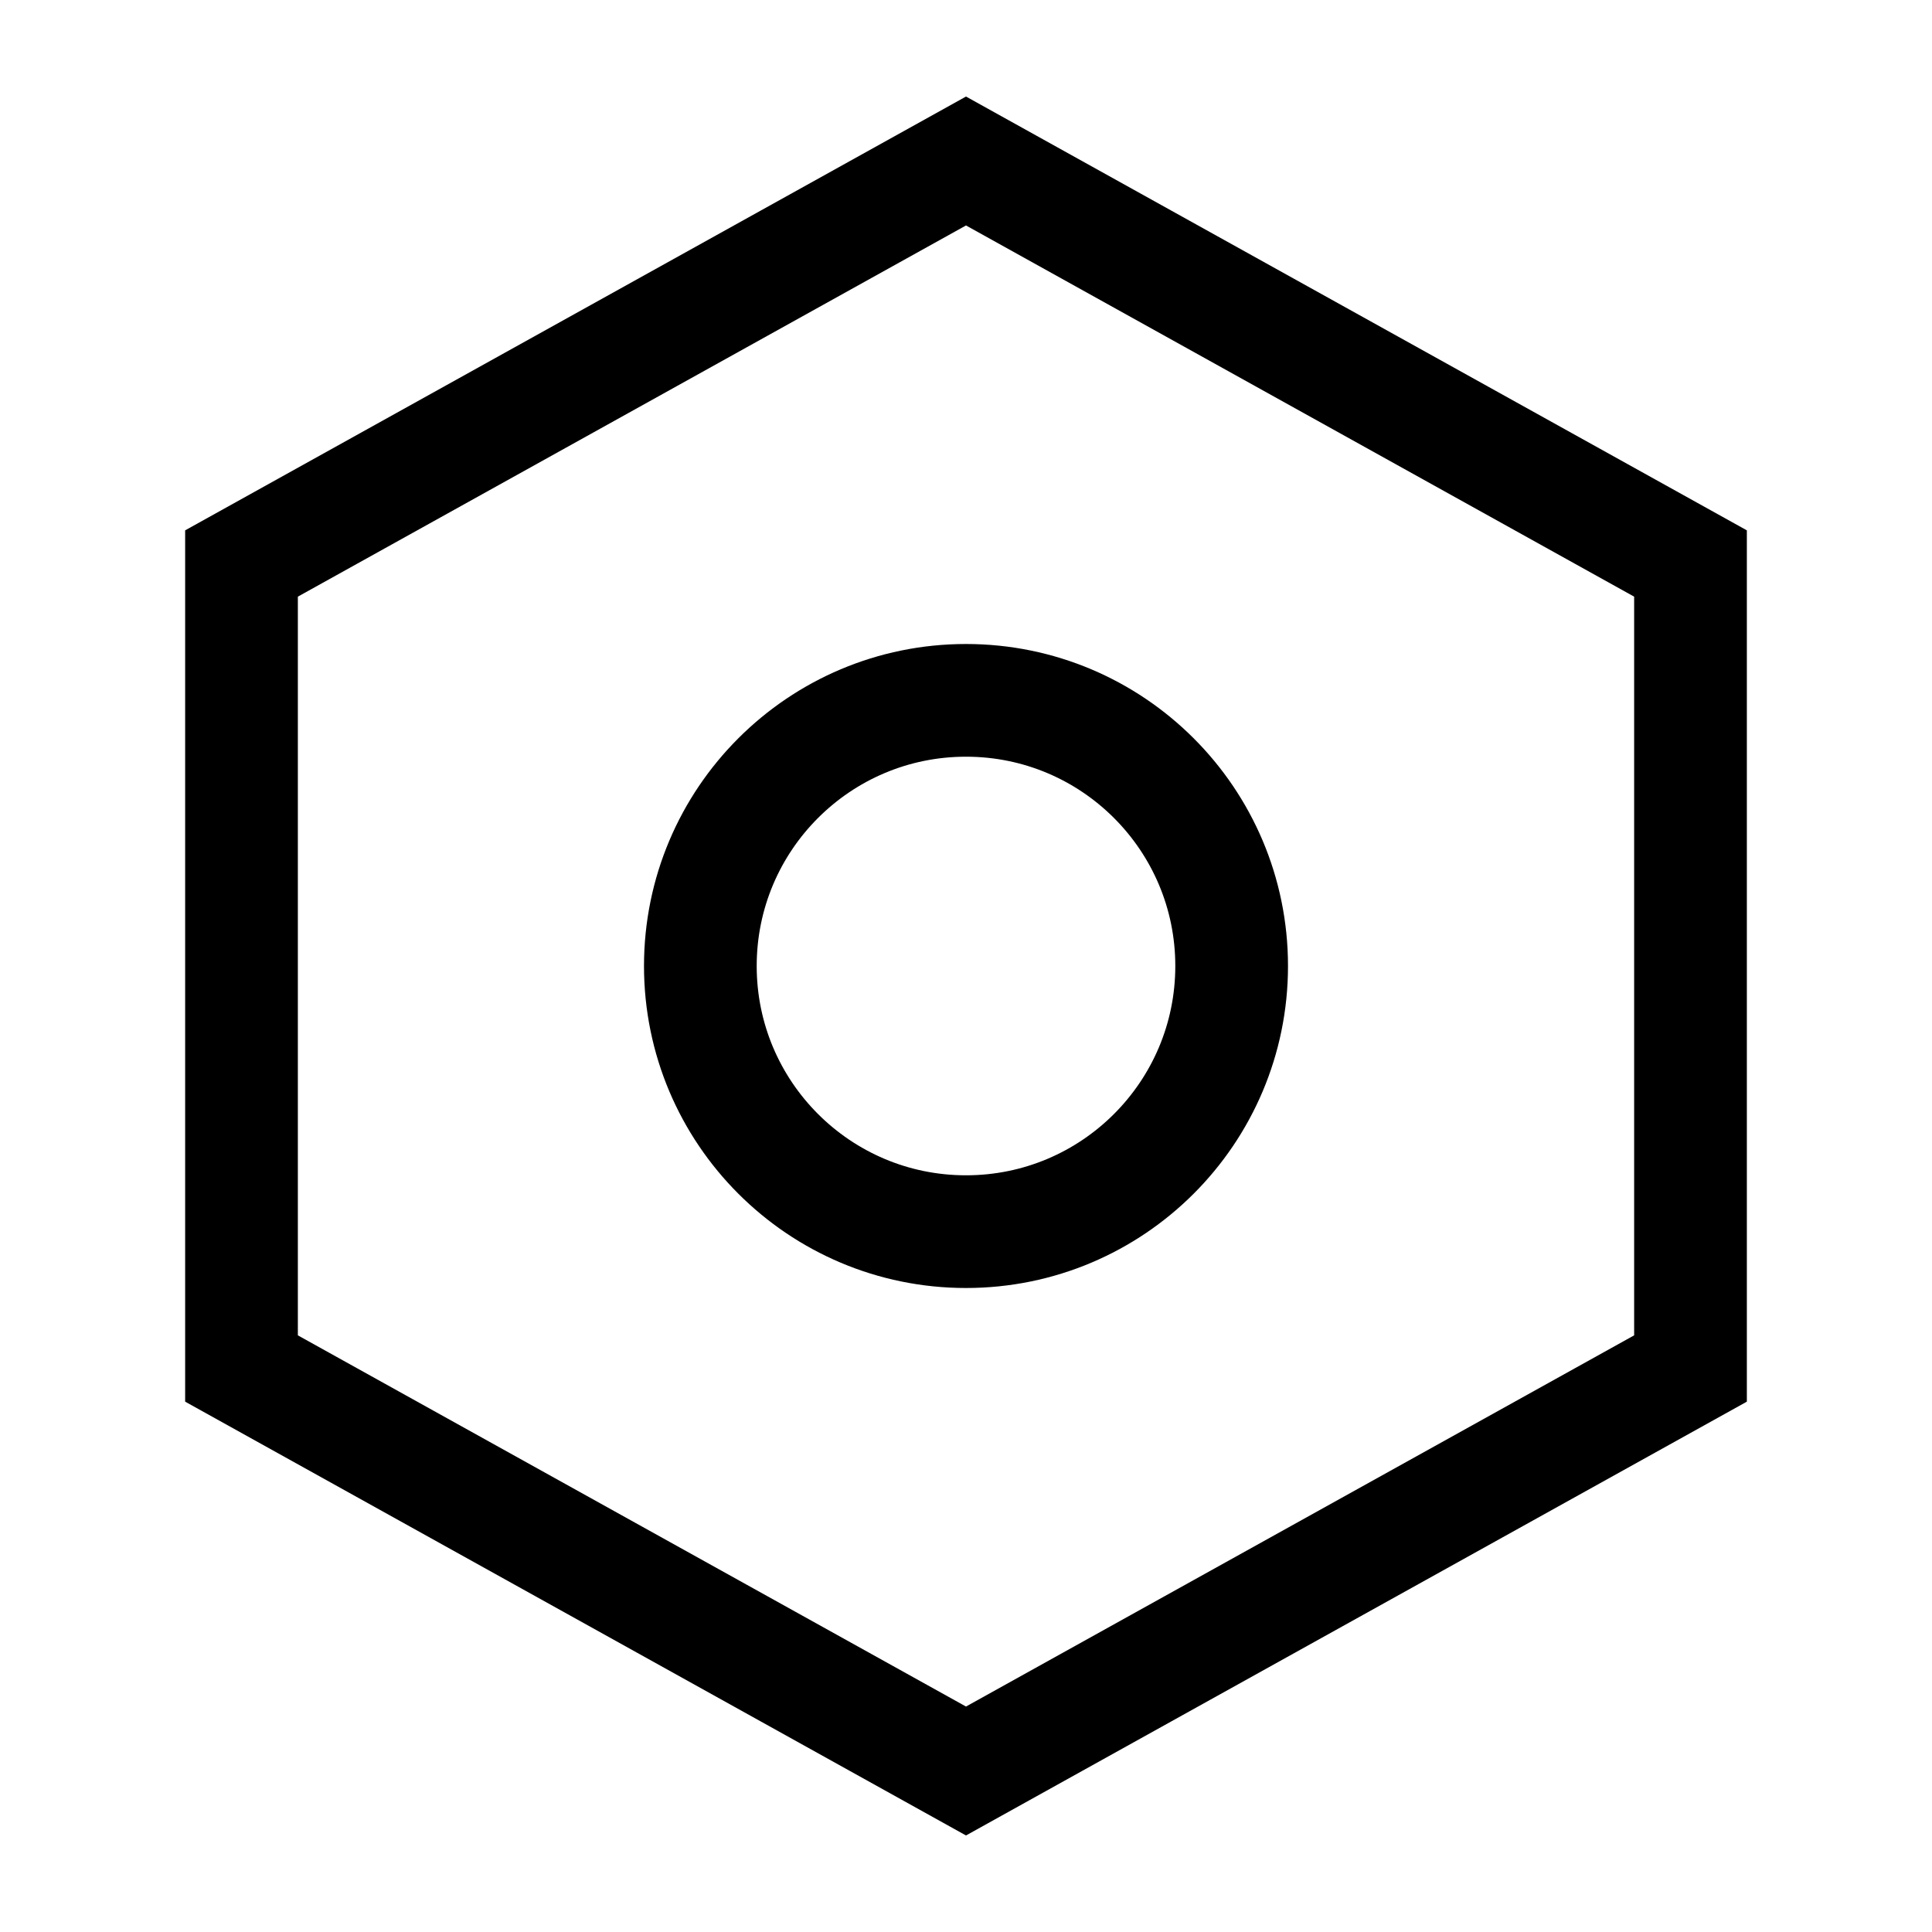 <svg width="24" height="24" viewBox="0 0 24 24" fill="none" xmlns="http://www.w3.org/2000/svg">
<path d="M3 7L12 2L21 7V17L12 22L3 17V7Z" stroke="black" stroke-width="1.4" stroke-linecap="round"/>
<circle cx="12" cy="12" r="3.3" stroke="black" stroke-width="1.4"/>
</svg>
